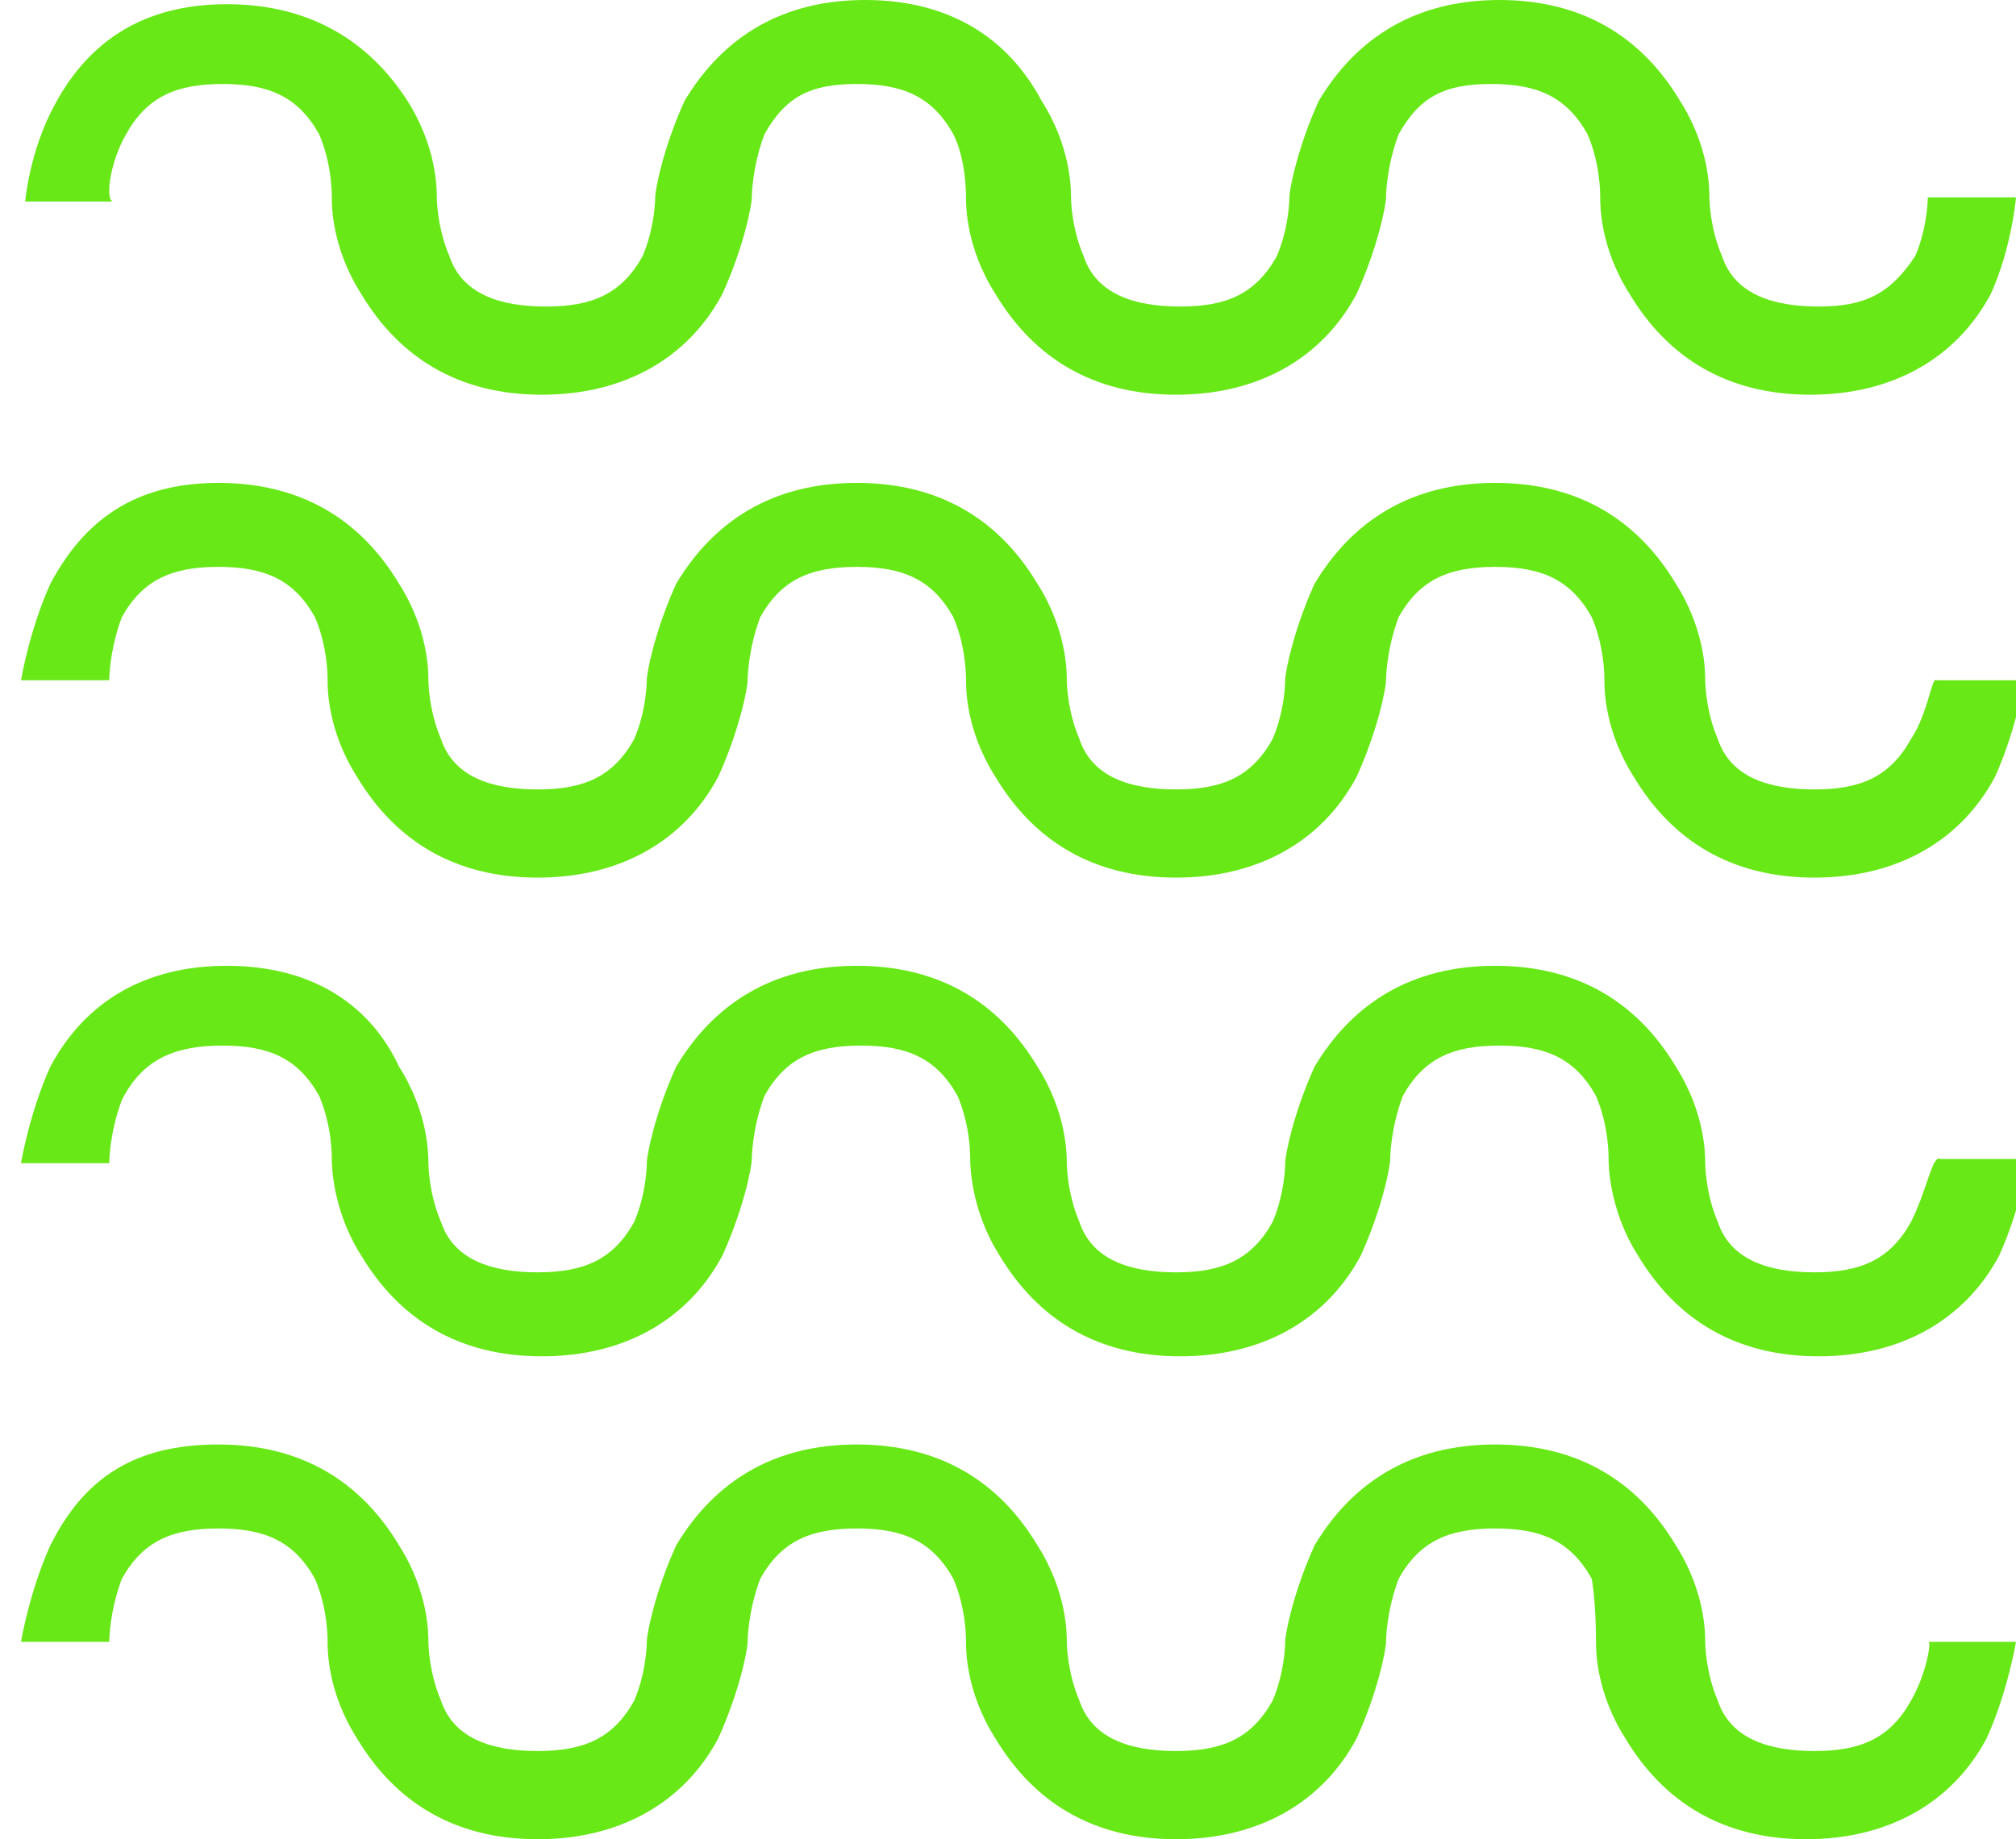 <?xml version="1.0" encoding="utf-8"?>
<!-- Generator: Adobe Illustrator 21.1.0, SVG Export Plug-In . SVG Version: 6.00 Build 0)  -->
<svg version="1.1" id="Capa_1" xmlns="http://www.w3.org/2000/svg" xmlns:xlink="http://www.w3.org/1999/xlink" x="0px" y="0px"
	 viewBox="0 0 48 43.8" style="enable-background:new 0 0 48 43.8;" xml:space="preserve">
<style type="text/css">
	.st0{fill:#68E817;}
</style>
<g>
	<path class="st0" d="M3,3.2C3.5,2.3,4.2,2,5.3,2s1.8,0.3,2.3,1.2c0.3,0.7,0.3,1.4,0.3,1.5c0,0.2,0,1.2,0.7,2.3
		c0.9,1.5,2.3,2.4,4.3,2.4s3.5-0.9,4.3-2.4c0.5-1.1,0.7-2.1,0.7-2.3l0,0c0,0,0-0.7,0.3-1.5C18.7,2.3,19.3,2,20.4,2s1.8,0.3,2.3,1.2
		C23,3.8,23,4.6,23,4.7c0,0.2,0,1.2,0.7,2.3C24.6,8.5,26,9.4,28,9.4s3.5-0.9,4.3-2.4c0.5-1.1,0.7-2.1,0.7-2.3l0,0c0,0,0-0.7,0.3-1.5
		C33.8,2.3,34.4,2,35.5,2s1.8,0.3,2.3,1.2c0.3,0.7,0.3,1.4,0.3,1.5c0,0.2,0,1.2,0.7,2.3c0.9,1.5,2.3,2.4,4.3,2.4s3.5-0.9,4.3-2.4
		C47.9,5.9,48,4.7,48,4.7h-2.1c0,0,0,0.7-0.3,1.4C45,7,44.4,7.3,43.3,7.3S41.3,7,41,6.1c-0.3-0.7-0.3-1.4-0.3-1.4
		c0-0.2,0-1.2-0.7-2.3C39.1,0.9,37.7,0,35.7,0c-2,0-3.4,0.9-4.3,2.4c-0.5,1.1-0.7,2.1-0.7,2.3l0,0c0,0,0,0.7-0.3,1.4
		c-0.5,0.9-1.2,1.2-2.3,1.2s-2-0.3-2.3-1.2c-0.3-0.7-0.3-1.4-0.3-1.4c0-0.2,0-1.2-0.7-2.3C24,0.9,22.6,0,20.6,0s-3.4,0.9-4.3,2.4
		c-0.5,1.1-0.7,2.1-0.7,2.3l0,0c0,0,0,0.7-0.3,1.4c-0.5,0.9-1.2,1.2-2.3,1.2c-1.1,0-2-0.3-2.3-1.2c-0.3-0.7-0.3-1.4-0.3-1.4
		c0-0.2,0-1.2-0.7-2.3C8.8,1,7.4,0.1,5.4,0.1S2.1,1,1.3,2.5C0.7,3.6,0.6,4.8,0.6,4.8h2.1C2.5,4.8,2.6,3.9,3,3.2z"/>
	<path class="st0" d="M45.5,17.6c-0.5,0.9-1.2,1.2-2.3,1.2s-2-0.3-2.3-1.2c-0.3-0.7-0.3-1.4-0.3-1.4c0-0.2,0-1.2-0.7-2.3
		c-0.9-1.5-2.3-2.4-4.3-2.4s-3.4,0.9-4.3,2.4c-0.5,1.1-0.7,2.1-0.7,2.3l0,0c0,0,0,0.7-0.3,1.4c-0.5,0.9-1.2,1.2-2.3,1.2
		s-2-0.3-2.3-1.2c-0.3-0.7-0.3-1.4-0.3-1.4c0-0.2,0-1.2-0.7-2.3c-0.9-1.5-2.3-2.4-4.3-2.4s-3.4,0.9-4.3,2.4
		c-0.5,1.1-0.7,2.1-0.7,2.3l0,0c0,0,0,0.7-0.3,1.4c-0.5,0.9-1.2,1.2-2.3,1.2c-1.1,0-2-0.3-2.3-1.2c-0.3-0.7-0.3-1.4-0.3-1.4
		c0-0.2,0-1.2-0.7-2.3c-0.9-1.5-2.3-2.4-4.3-2.4S2,12.4,1.2,13.9c-0.5,1.1-0.7,2.3-0.7,2.3h2.1c0,0,0-0.7,0.3-1.5
		c0.5-0.9,1.2-1.2,2.3-1.2s1.8,0.3,2.3,1.2c0.3,0.7,0.3,1.4,0.3,1.5c0,0.2,0,1.2,0.7,2.3c0.9,1.5,2.3,2.4,4.3,2.4s3.5-0.9,4.3-2.4
		c0.5-1.1,0.7-2.1,0.7-2.3l0,0c0,0,0-0.7,0.3-1.5c0.5-0.9,1.2-1.2,2.3-1.2s1.8,0.3,2.3,1.2c0.3,0.7,0.3,1.4,0.3,1.5
		c0,0.2,0,1.2,0.7,2.3c0.9,1.5,2.3,2.4,4.3,2.4s3.5-0.9,4.3-2.4c0.5-1.1,0.7-2.1,0.7-2.3l0,0c0,0,0-0.7,0.3-1.5
		c0.5-0.9,1.2-1.2,2.3-1.2c1.1,0,1.8,0.3,2.3,1.2c0.3,0.7,0.3,1.4,0.3,1.5c0,0.2,0,1.2,0.7,2.3c0.9,1.5,2.3,2.4,4.3,2.4
		c2,0,3.5-0.9,4.3-2.4c0.5-1.1,0.7-2.3,0.7-2.3h-2.1C46,16.1,45.9,17,45.5,17.6z"/>
	<path class="st0" d="M45.5,29.1c-0.5,0.9-1.2,1.2-2.3,1.2s-2-0.3-2.3-1.2c-0.3-0.7-0.3-1.4-0.3-1.4c0-0.2,0-1.2-0.7-2.3
		C39,23.9,37.6,23,35.6,23s-3.4,0.9-4.3,2.4c-0.5,1.1-0.7,2.1-0.7,2.3l0,0c0,0,0,0.7-0.3,1.4c-0.5,0.9-1.2,1.2-2.3,1.2
		s-2-0.3-2.3-1.2c-0.3-0.7-0.3-1.4-0.3-1.4c0-0.2,0-1.2-0.7-2.3c-0.9-1.5-2.3-2.4-4.3-2.4s-3.4,0.9-4.3,2.4
		c-0.5,1.1-0.7,2.1-0.7,2.3l0,0c0,0,0,0.7-0.3,1.4c-0.5,0.9-1.2,1.2-2.3,1.2c-1.1,0-2-0.3-2.3-1.2c-0.3-0.7-0.3-1.4-0.3-1.4
		c0-0.2,0-1.2-0.7-2.3C8.8,23.9,7.4,23,5.4,23S2,23.9,1.2,25.4c-0.5,1.1-0.7,2.3-0.7,2.3h2.1c0,0,0-0.7,0.3-1.5
		c0.5-1,1.3-1.3,2.4-1.3s1.8,0.3,2.3,1.2c0.3,0.7,0.3,1.4,0.3,1.5c0,0.1,0,1.2,0.7,2.3c0.9,1.5,2.3,2.4,4.3,2.4s3.5-0.9,4.3-2.4
		c0.5-1.1,0.7-2.1,0.7-2.3l0,0c0,0,0-0.7,0.3-1.5c0.5-0.9,1.2-1.2,2.3-1.2s1.8,0.3,2.3,1.2c0.3,0.7,0.3,1.4,0.3,1.5
		c0,0.1,0,1.2,0.7,2.3c0.9,1.5,2.3,2.4,4.3,2.4s3.5-0.9,4.3-2.4c0.5-1.1,0.7-2.1,0.7-2.3l0,0c0,0,0-0.7,0.3-1.5
		c0.5-0.9,1.2-1.2,2.3-1.2s1.8,0.3,2.3,1.2c0.3,0.7,0.3,1.4,0.3,1.5c0,0.1,0,1.2,0.7,2.3c0.9,1.5,2.3,2.4,4.3,2.4s3.5-0.9,4.3-2.4
		c0.5-1.1,0.7-2.3,0.7-2.3h-2.1C46,27.5,45.9,28.3,45.5,29.1z"/>
	<path class="st0" d="M45.5,40.5c-0.5,0.9-1.2,1.2-2.3,1.2s-2-0.3-2.3-1.2c-0.3-0.7-0.3-1.4-0.3-1.4c0-0.2,0-1.2-0.7-2.3
		c-0.9-1.5-2.3-2.4-4.3-2.4s-3.4,0.9-4.3,2.4c-0.5,1.1-0.7,2.1-0.7,2.3l0,0c0,0,0,0.7-0.3,1.4c-0.5,0.9-1.2,1.2-2.3,1.2
		s-2-0.3-2.3-1.2c-0.3-0.7-0.3-1.4-0.3-1.4c0-0.2,0-1.2-0.7-2.3c-0.9-1.5-2.3-2.4-4.3-2.4s-3.4,0.9-4.3,2.4
		c-0.5,1.1-0.7,2.1-0.7,2.3l0,0c0,0,0,0.7-0.3,1.4c-0.5,0.9-1.2,1.2-2.3,1.2c-1.1,0-2-0.3-2.3-1.2c-0.3-0.7-0.3-1.4-0.3-1.4
		c0-0.2,0-1.2-0.7-2.3c-0.9-1.5-2.3-2.4-4.3-2.4S2,35.2,1.2,36.8c-0.5,1.1-0.7,2.3-0.7,2.3h2.1c0,0,0-0.7,0.3-1.5
		c0.5-0.9,1.2-1.2,2.3-1.2s1.8,0.3,2.3,1.2c0.3,0.7,0.3,1.4,0.3,1.5c0,0.2,0,1.2,0.7,2.3c0.9,1.5,2.3,2.4,4.3,2.4s3.5-0.9,4.3-2.4
		c0.5-1.1,0.7-2.1,0.7-2.3l0,0c0,0,0-0.7,0.3-1.5c0.5-0.9,1.2-1.2,2.3-1.2s1.8,0.3,2.3,1.2c0.3,0.7,0.3,1.4,0.3,1.5
		c0,0.2,0,1.2,0.7,2.3c0.9,1.5,2.3,2.4,4.3,2.4s3.5-0.9,4.3-2.4c0.5-1.1,0.7-2.1,0.7-2.3l0,0c0,0,0-0.7,0.3-1.5
		c0.5-0.9,1.2-1.2,2.3-1.2c1.1,0,1.8,0.3,2.3,1.2C38,38.2,38,39,38,39.1c0,0.2,0,1.2,0.7,2.3c0.9,1.5,2.3,2.4,4.3,2.4
		c2,0,3.5-0.9,4.3-2.4c0.5-1.1,0.7-2.3,0.7-2.3h-2.1C46,39,45.9,39.8,45.5,40.5z"/>
</g>
</svg>
